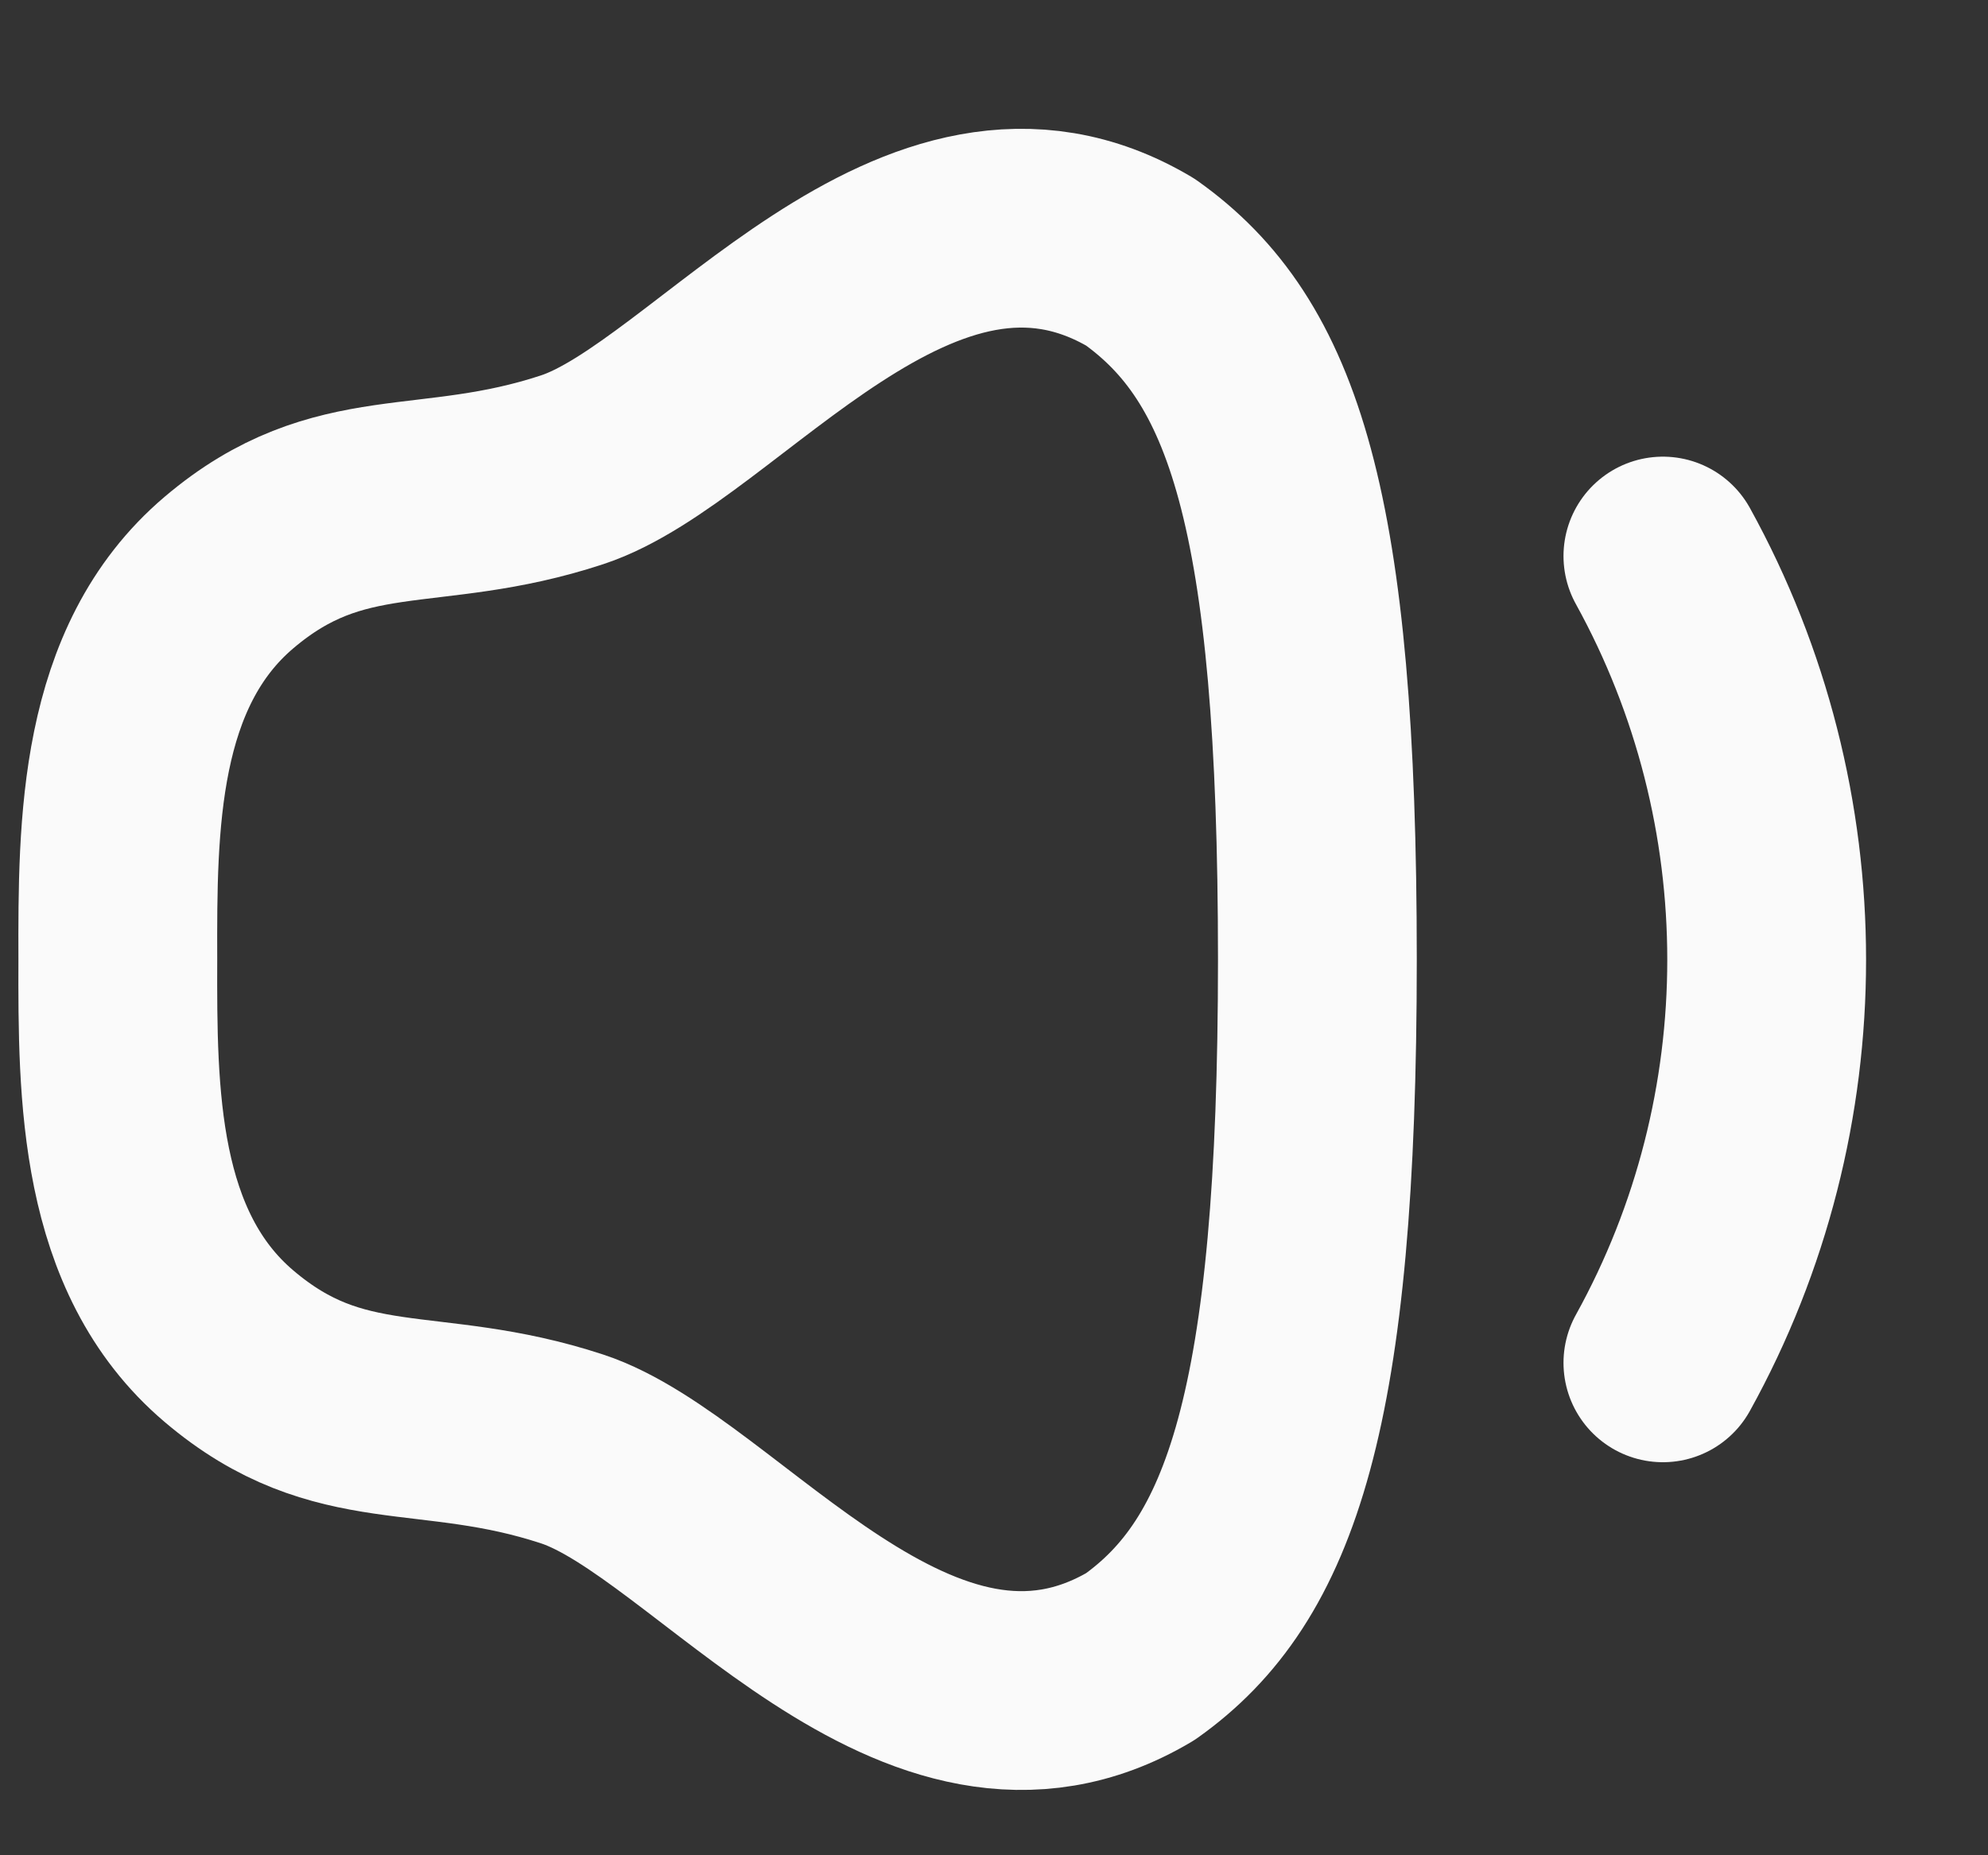 <svg width="15" height="14" viewBox="0 0 15 14" fill="none" xmlns="http://www.w3.org/2000/svg">
<rect x="0" y="0" width="15" height="14" fill="#333333" stroke="none"/>
<path d="M12.547 4.196C13.591 6.088 13.591 8.398 12.547 10.284" stroke="#FAFAFA" stroke-width="1.5" stroke-linecap="round" stroke-linejoin="round"/>
<path fill-rule="evenodd" clip-rule="evenodd" d="M0.889 7.24C0.886 8.255 0.889 9.446 1.727 10.158C2.566 10.871 3.232 10.577 4.317 10.934C5.403 11.291 6.924 13.497 8.604 12.501C9.512 11.856 9.94 10.638 9.94 7.24C9.94 3.841 9.531 2.637 8.604 1.978C6.924 0.982 5.403 3.188 4.317 3.545C3.232 3.903 2.566 3.609 1.727 4.321C0.889 5.033 0.886 6.224 0.889 7.24Z" stroke="#FAFAFA" stroke-width="1.5" stroke-linecap="round" stroke-linejoin="round"/>
</svg>

